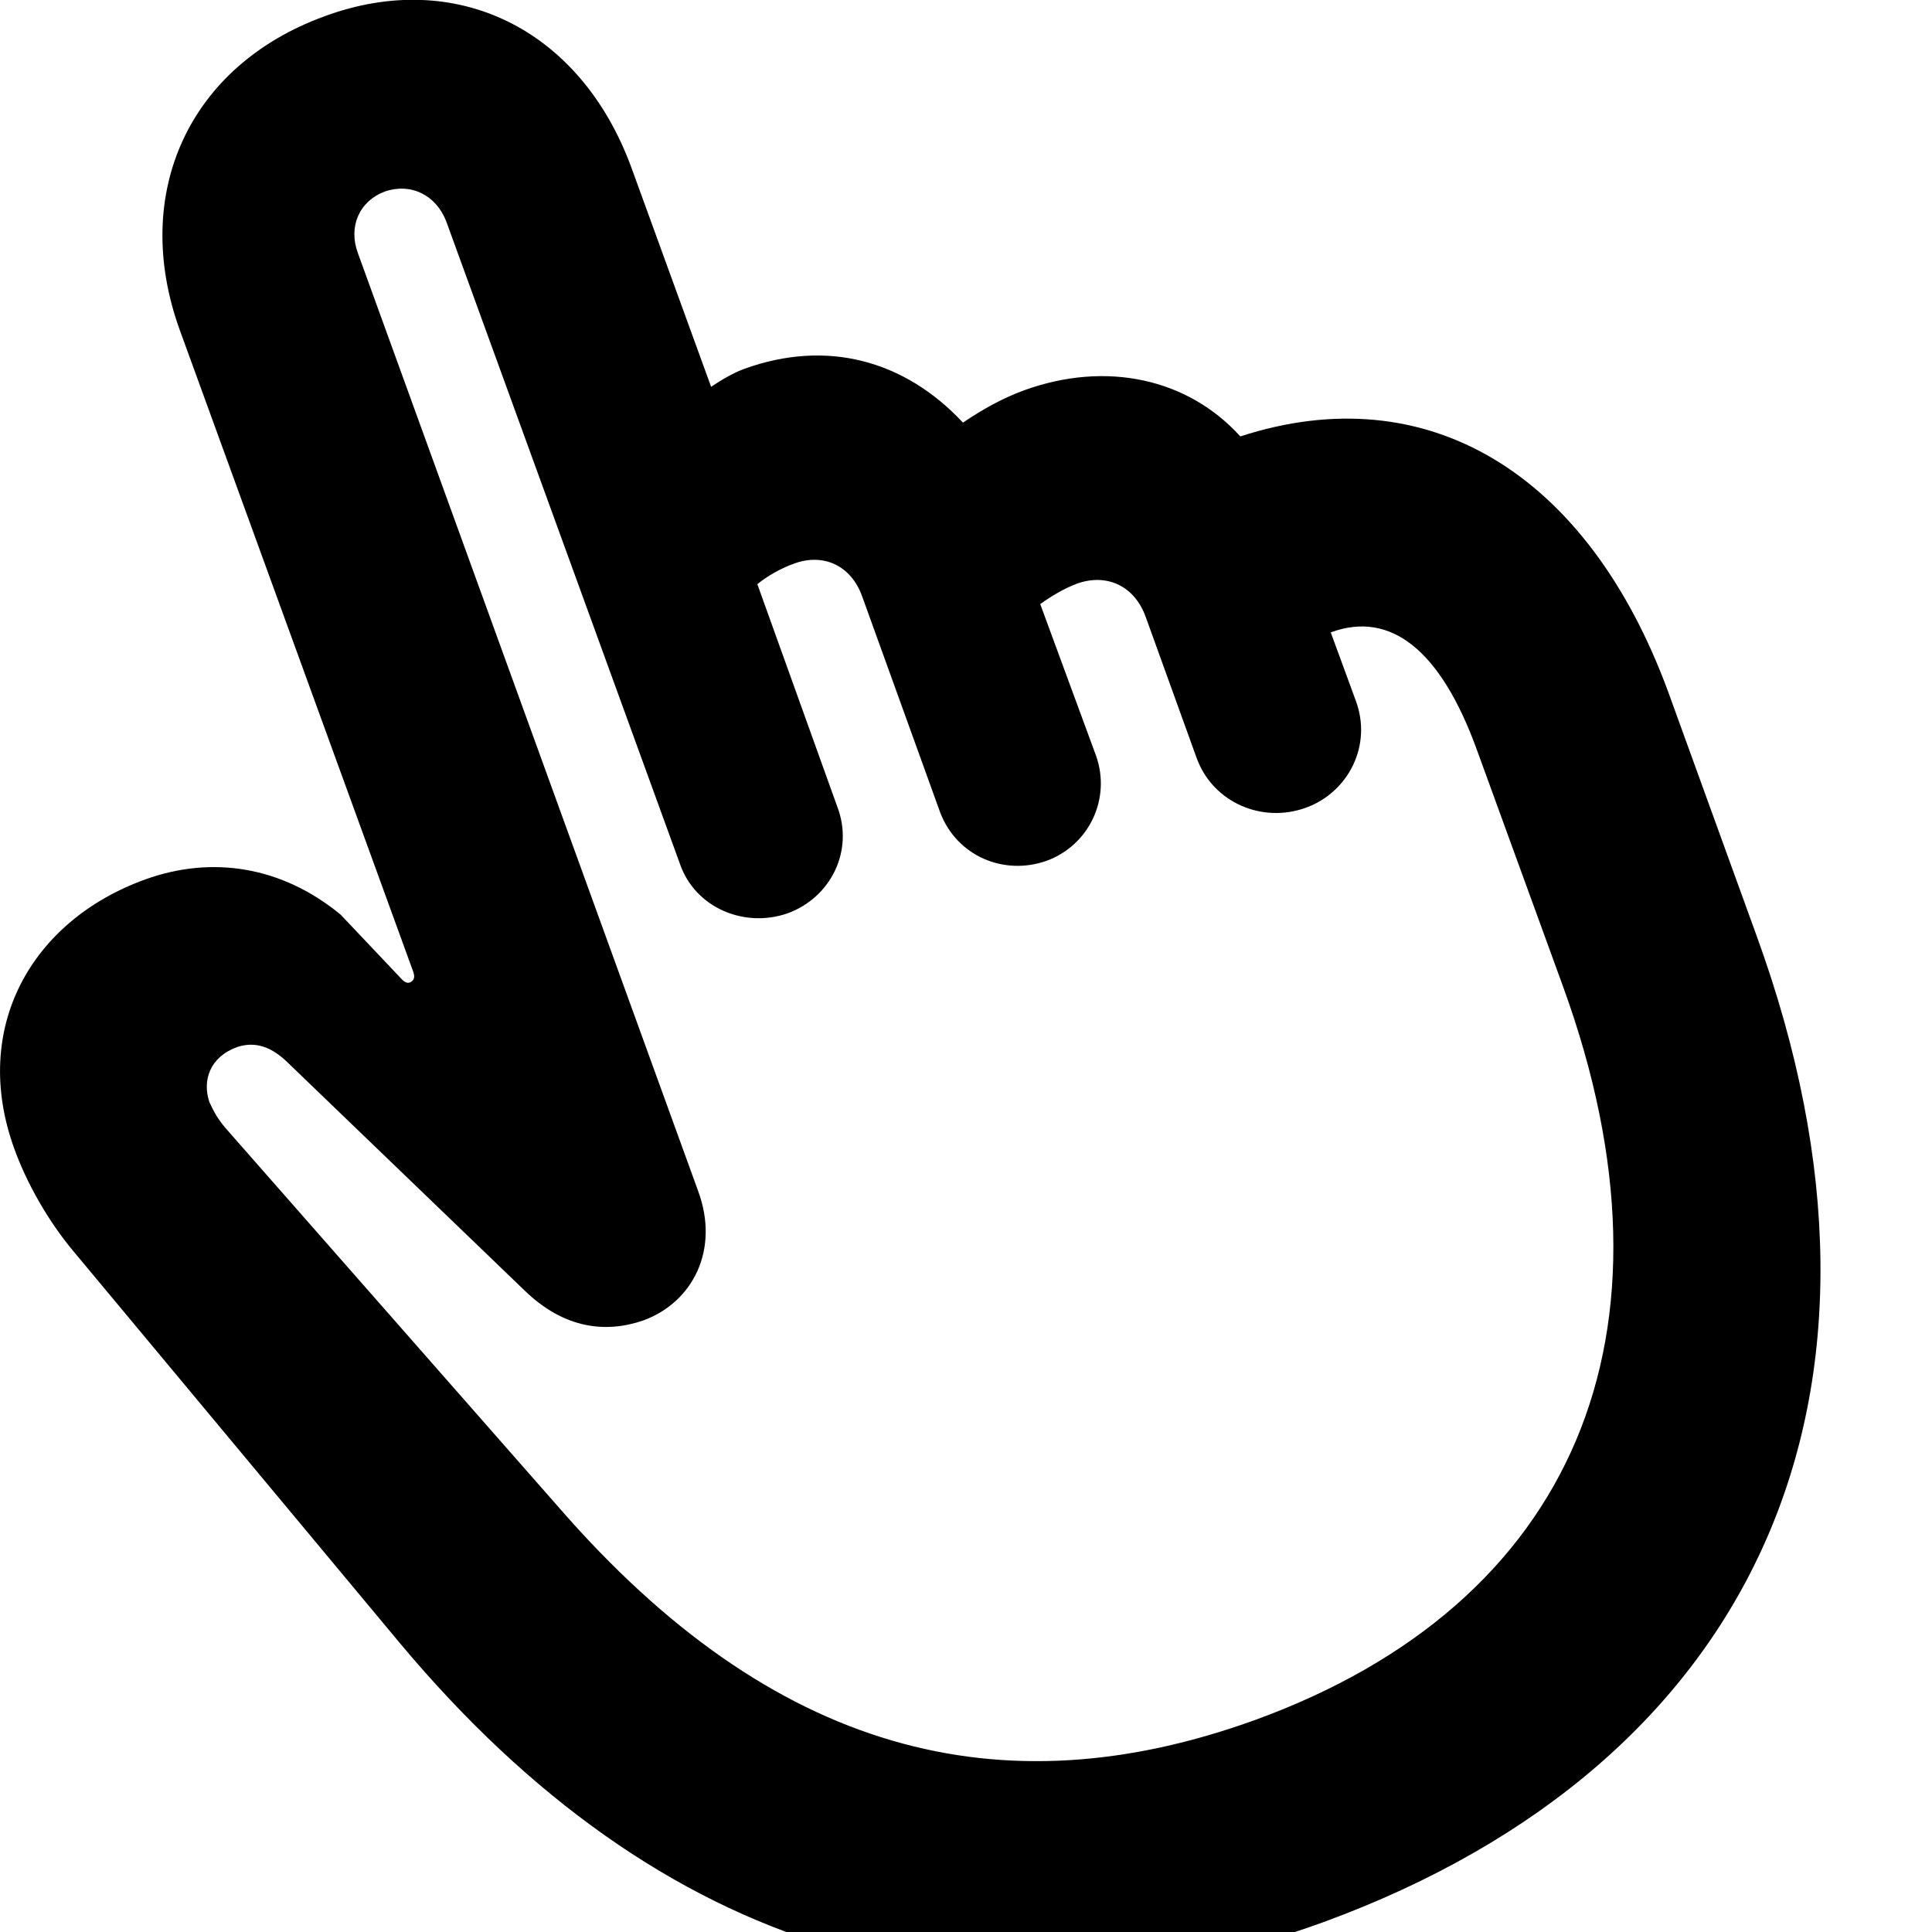 <svg xmlns="http://www.w3.org/2000/svg" viewBox="0 0 28 28" width="28" height="28">
  <path d="M19.186 27.855C25.456 25.555 27.886 20.226 25.456 13.556L24.176 10.025C23.006 6.846 20.676 5.446 17.976 6.325C17.216 5.486 16.036 5.226 14.846 5.655C14.516 5.776 14.236 5.936 13.956 6.125C13.106 5.215 11.976 4.915 10.786 5.346C10.626 5.405 10.456 5.505 10.306 5.606L9.146 2.416C8.406 0.415 6.606 -0.465 4.706 0.235C2.746 0.946 1.886 2.796 2.606 4.785L5.986 14.075C6.016 14.155 6.006 14.206 5.946 14.236C5.906 14.255 5.866 14.236 5.826 14.195L4.936 13.255C4.086 12.556 3.076 12.396 2.106 12.745C0.446 13.345 -0.424 14.905 0.206 16.645C0.386 17.145 0.696 17.695 1.066 18.136L5.806 23.826C9.556 28.305 14.146 29.686 19.186 27.855ZM18.196 24.925C14.496 26.265 11.196 25.405 8.106 21.855L3.266 16.346C3.156 16.215 3.106 16.125 3.036 15.976C2.926 15.655 3.046 15.316 3.436 15.175C3.706 15.085 3.946 15.175 4.186 15.415L7.606 18.706C8.176 19.256 8.776 19.326 9.326 19.136C10.036 18.875 10.436 18.116 10.116 17.256L5.186 3.666C5.046 3.285 5.206 2.916 5.576 2.776C5.956 2.646 6.316 2.825 6.466 3.205L9.856 12.525C10.076 13.155 10.786 13.456 11.416 13.236C12.046 13.005 12.376 12.325 12.136 11.695L10.976 8.466C11.126 8.345 11.316 8.236 11.516 8.165C11.936 8.015 12.336 8.195 12.496 8.646L13.626 11.775C13.866 12.405 14.546 12.695 15.166 12.476C15.776 12.255 16.106 11.585 15.886 10.956L15.076 8.755C15.226 8.646 15.426 8.525 15.616 8.456C16.046 8.306 16.446 8.495 16.606 8.945L17.346 10.995C17.586 11.636 18.296 11.935 18.926 11.706C19.536 11.486 19.896 10.806 19.646 10.146L19.286 9.165C20.156 8.845 20.876 9.425 21.396 10.845L22.656 14.306C24.486 19.346 22.806 23.245 18.196 24.925Z" />
</svg>